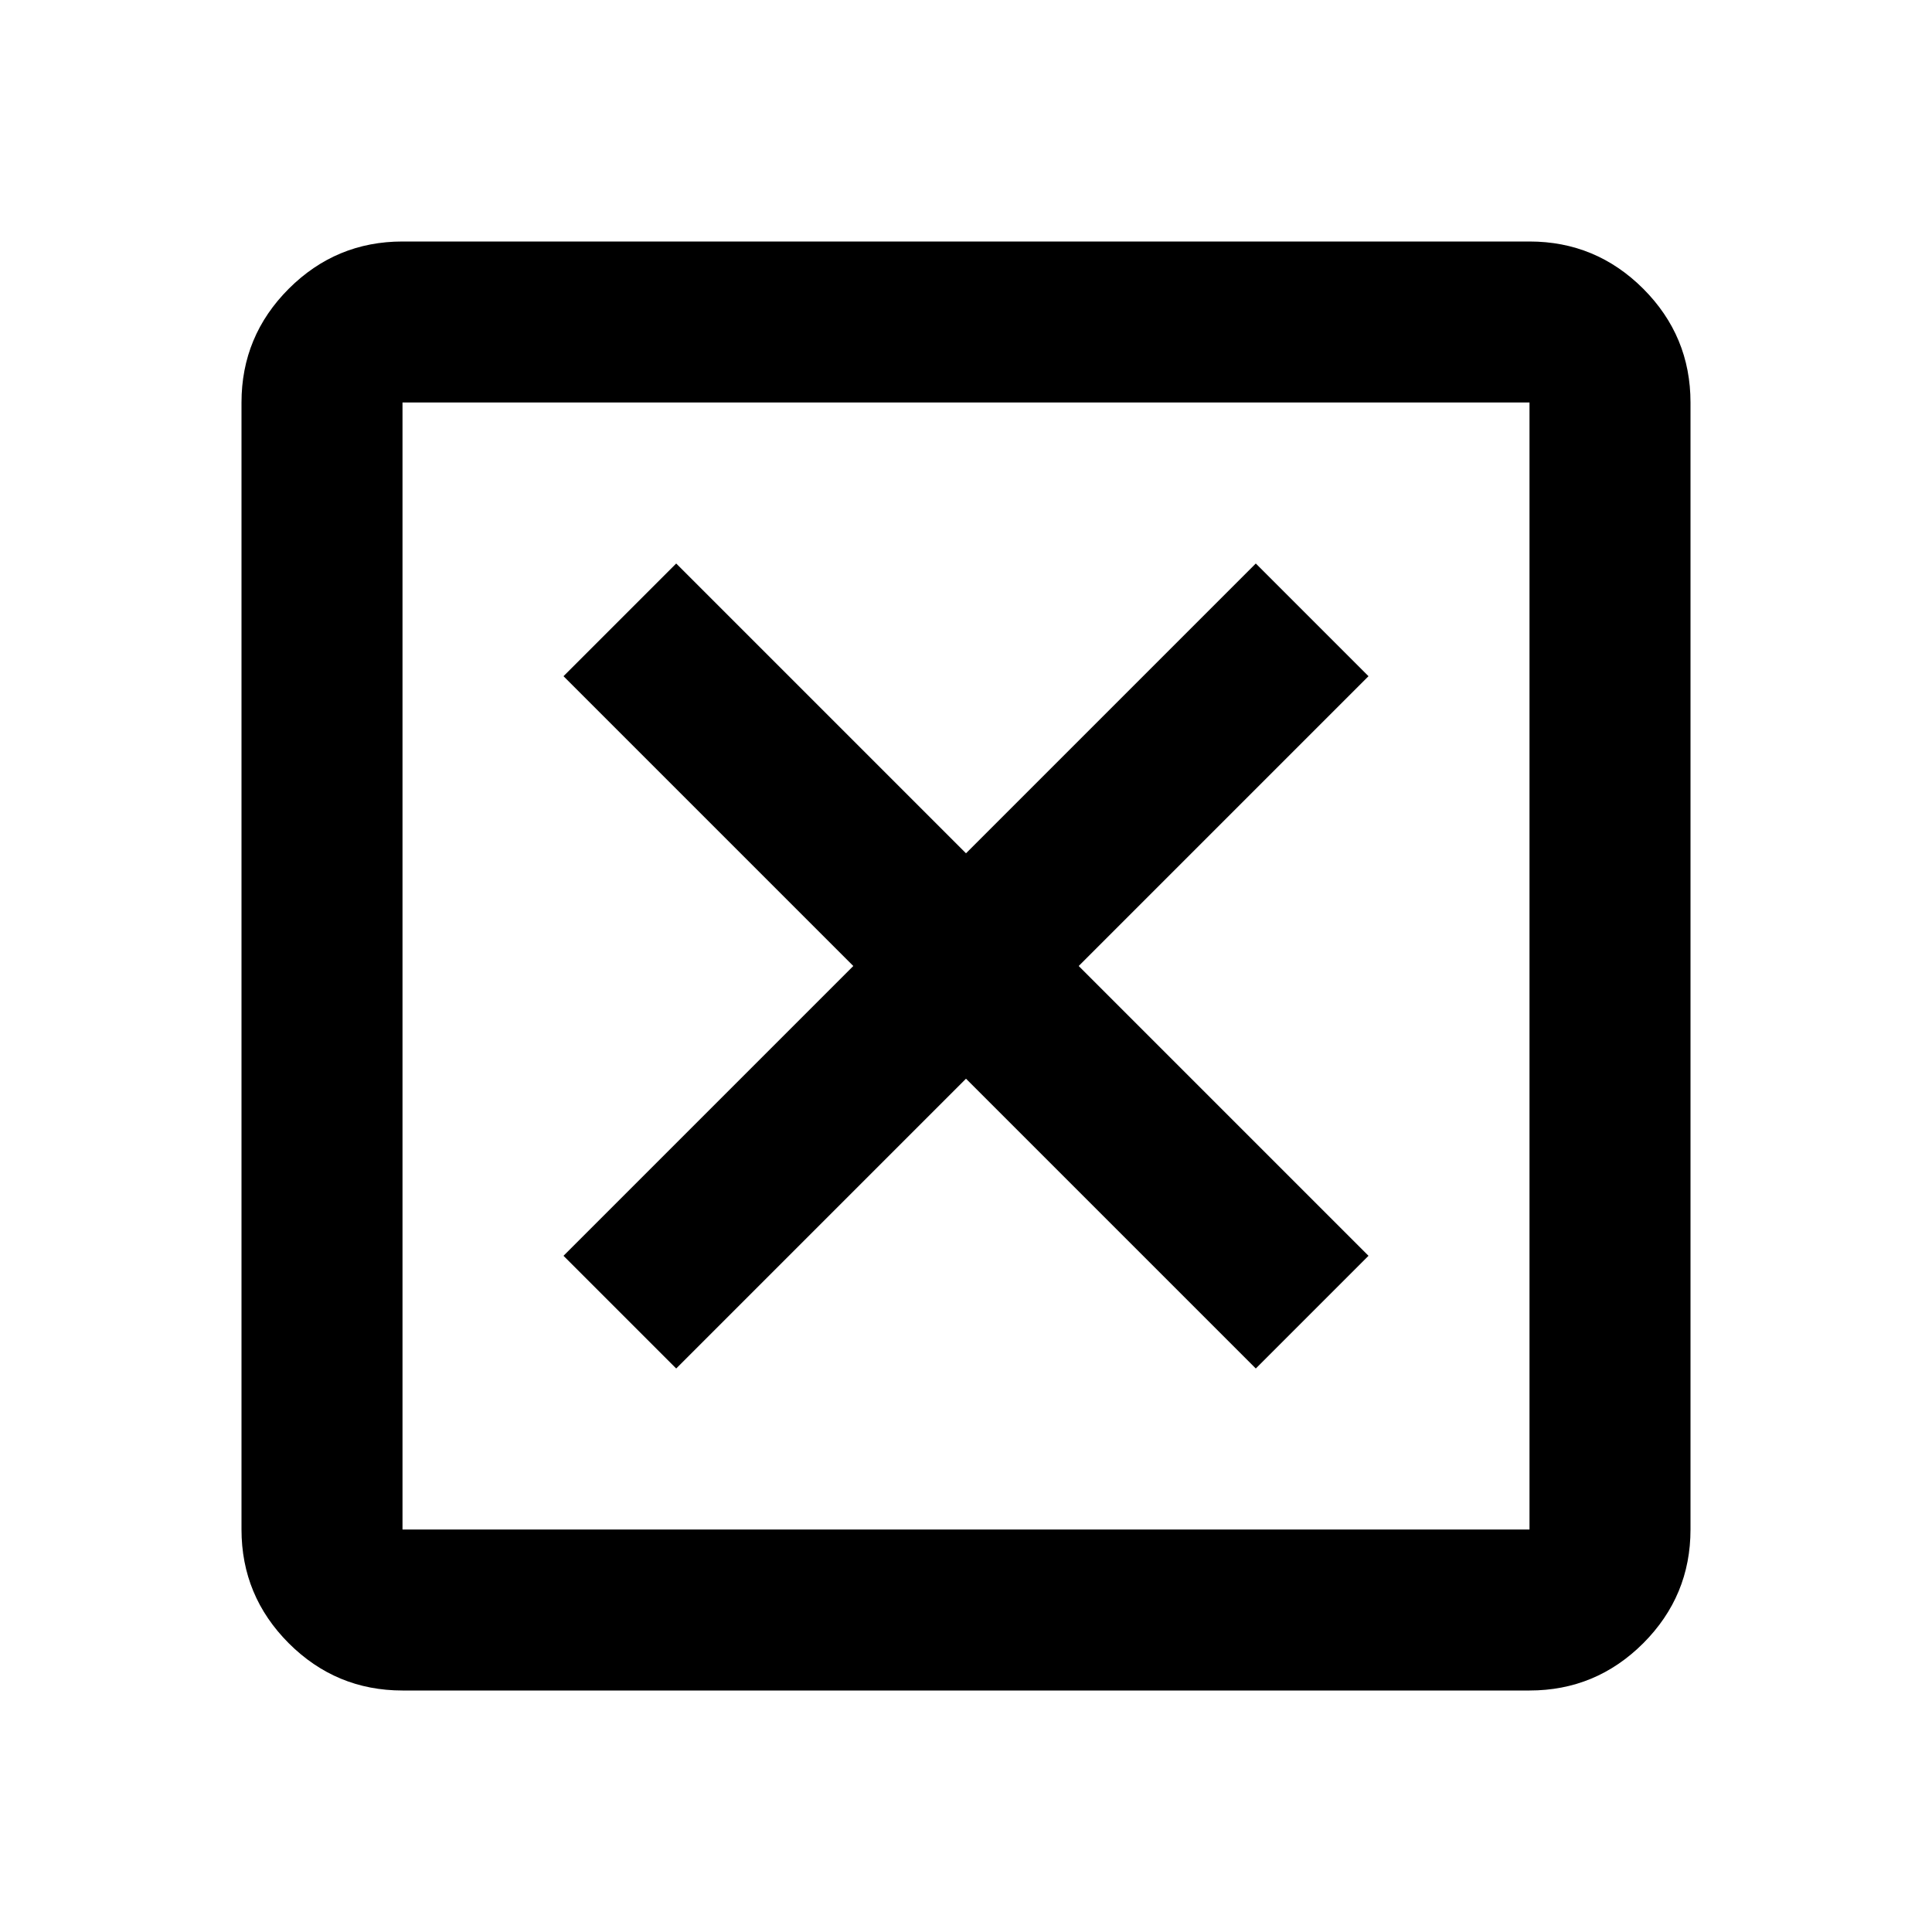 <svg xmlns="http://www.w3.org/2000/svg" height="24" width="24"><path d="M8.4 17 12 13.4 15.6 17 17 15.6 13.4 12 17 8.4 15.6 7 12 10.6 8.4 7 7 8.4 10.6 12 7 15.6ZM5 19H19V5H5ZM5 21Q4.175 21 3.587 20.413Q3 19.825 3 19V5Q3 4.175 3.587 3.587Q4.175 3 5 3H19Q19.825 3 20.413 3.587Q21 4.175 21 5V19Q21 19.825 20.413 20.413Q19.825 21 19 21ZM5 19V5V19Z"/></svg>
